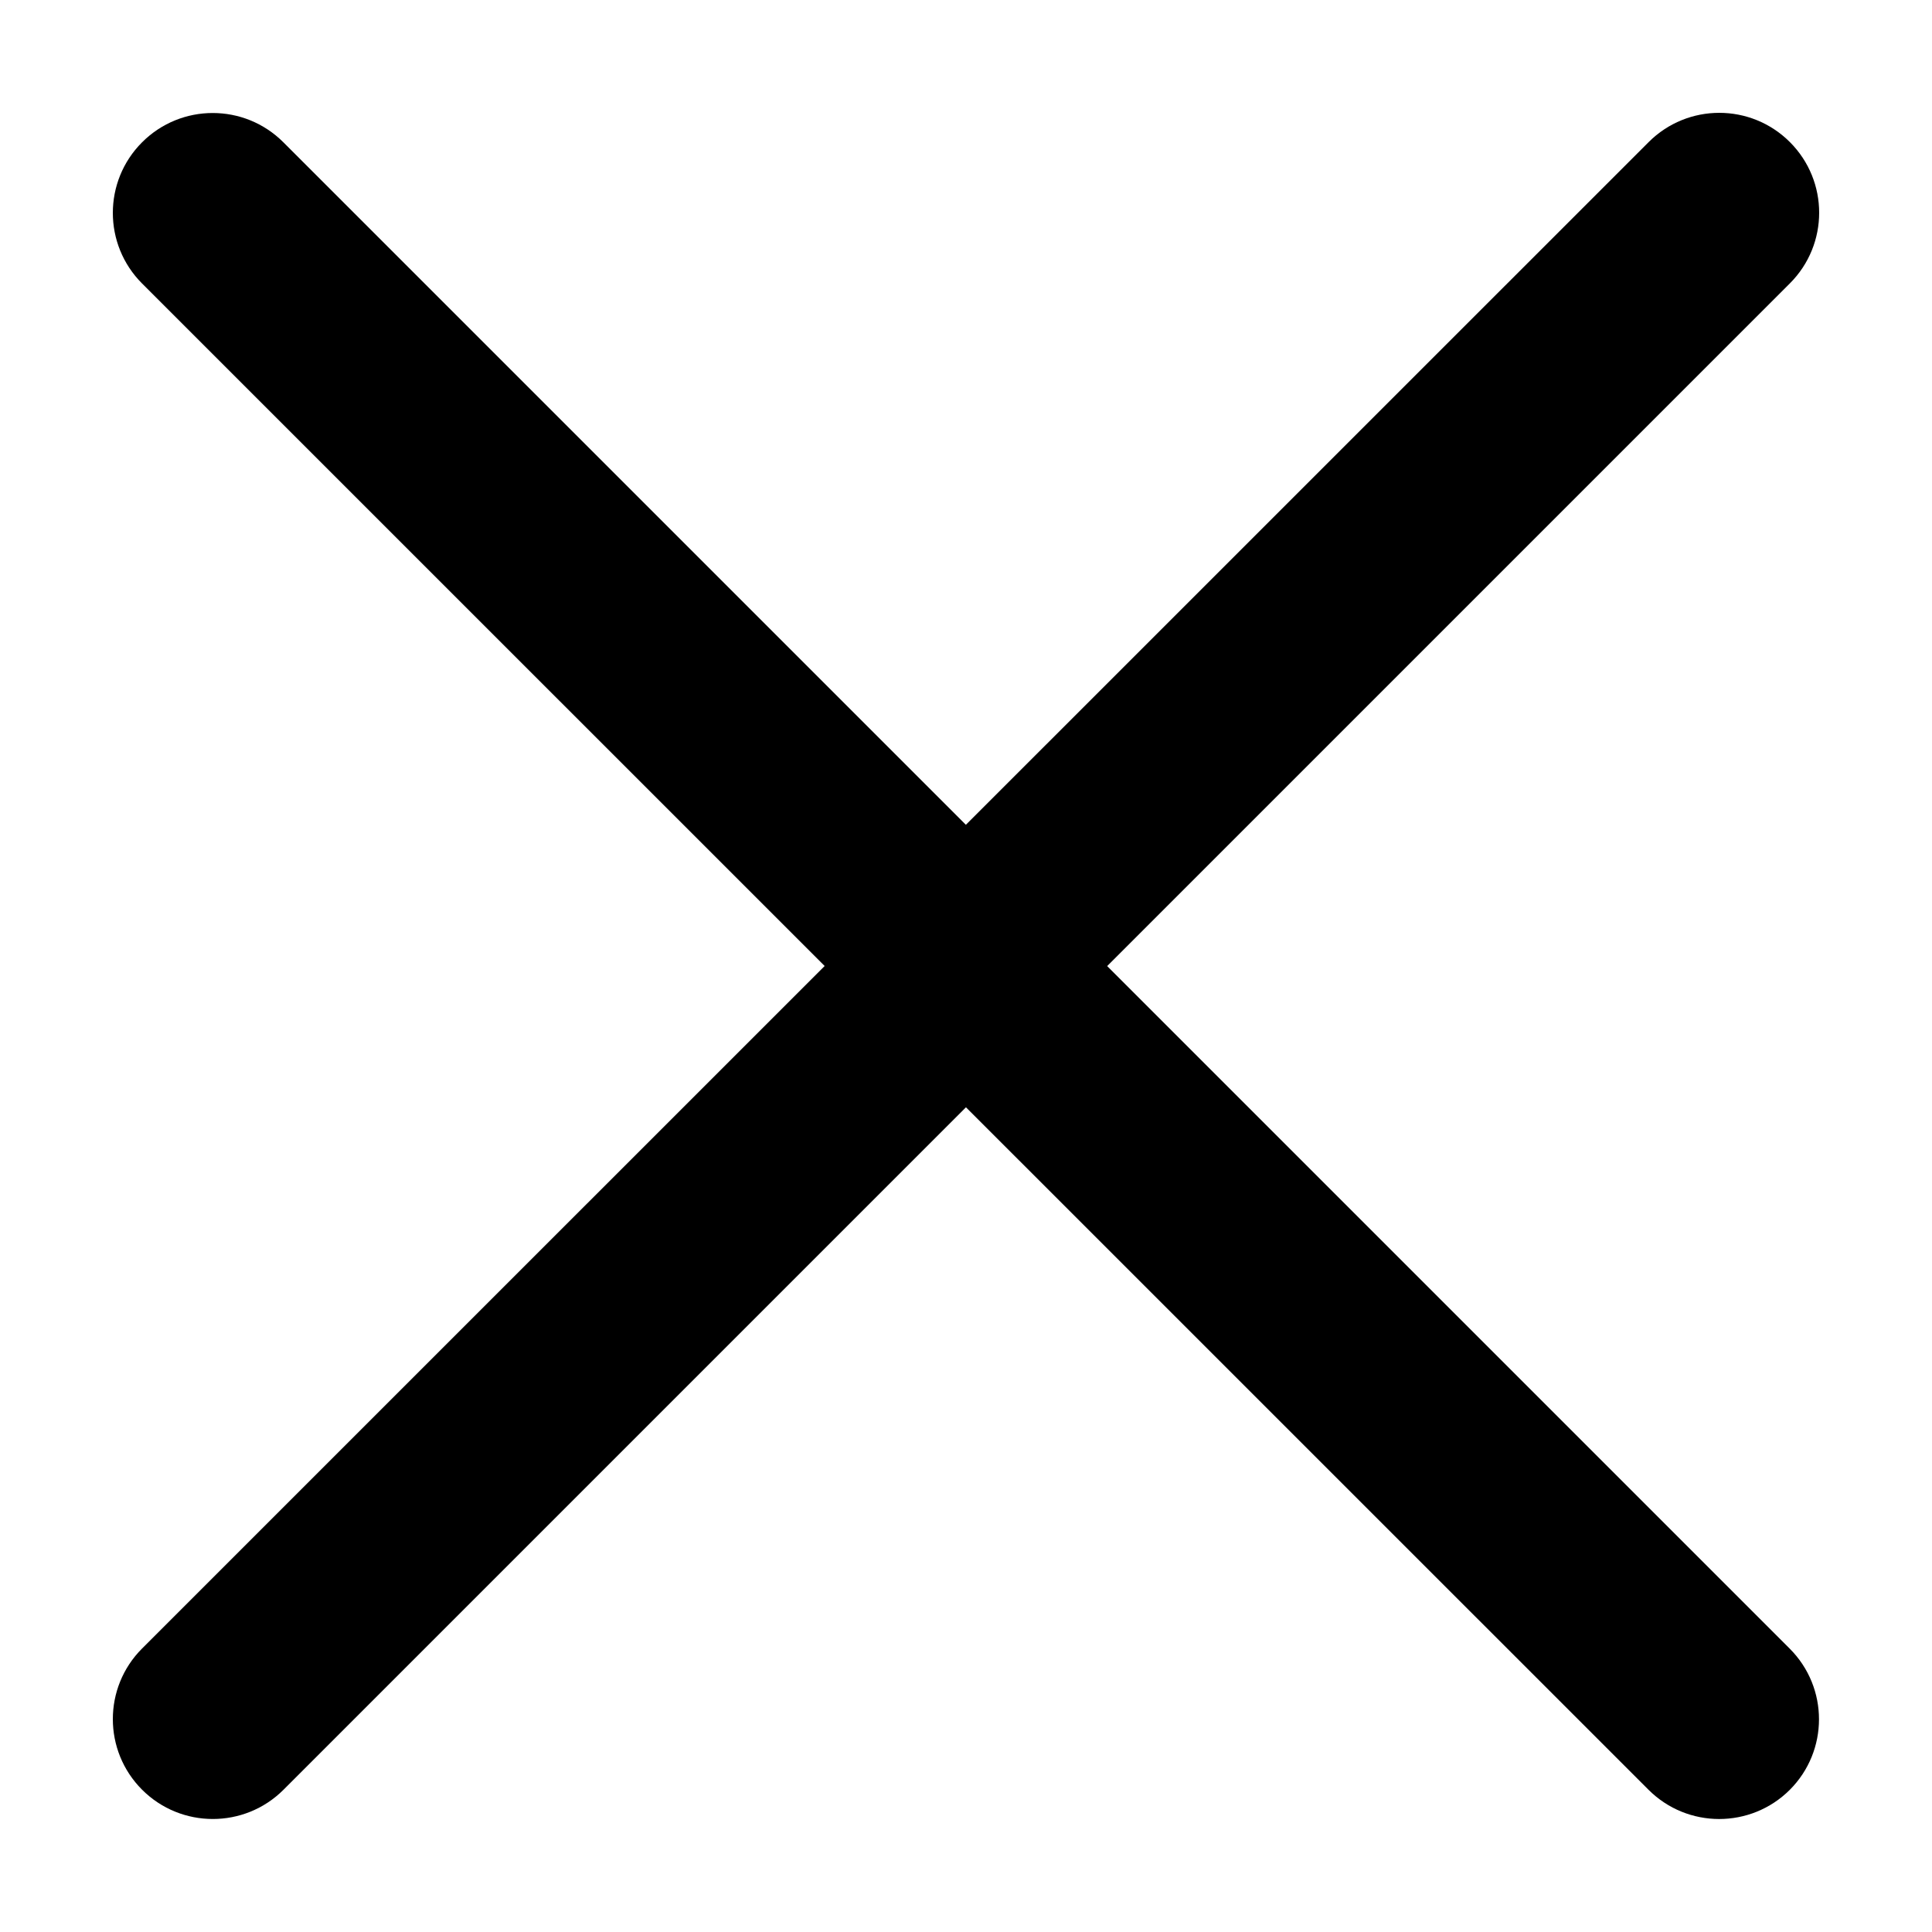 <?xml version="1.0" encoding="utf-8"?>
<!-- Generator: Adobe Illustrator 27.0.0, SVG Export Plug-In . SVG Version: 6.00 Build 0)  -->
<svg version="1.1" xmlns="http://www.w3.org/2000/svg" xmlns:xlink="http://www.w3.org/1999/xlink" x="0px" y="0px"
	 viewBox="0 0 113.39 113.39" style="enable-background:new 0 0 113.39 113.39;" xml:space="preserve">
<style type="text/css">
	.st0{display:none;}
	.st1{display:inline;fill-rule:evenodd;clip-rule:evenodd;}
	.st2{fill-rule:evenodd;clip-rule:evenodd;}
</style>
<g id="Calque_1" class="st0">
	<path class="st1" d="M104.07,15.71H9.32c-2.45,0-4.44-1.99-4.44-4.44v0c0-2.45,1.99-4.44,4.44-4.44h94.75
		c2.45,0,4.44,1.99,4.44,4.44v0C108.51,13.72,106.52,15.71,104.07,15.71z"/>
	<path class="st1" d="M104.07,38.61H9.32c-2.45,0-4.44,1.99-4.44,4.44v0c0,2.45,1.99,4.44,4.44,4.44h94.75
		c2.45,0,4.44-1.99,4.44-4.44v0C108.51,40.6,106.52,38.61,104.07,38.61z"/>
	<path class="st1" d="M104.07,68.54H9.32c-2.45,0-4.44,1.99-4.44,4.44v0c0,2.45,1.99,4.44,4.44,4.44h94.75
		c2.45,0,4.44-1.99,4.44-4.44v0C108.51,70.53,106.52,68.54,104.07,68.54z"/>
	<path class="st1" d="M104.07,108.95H9.32c-2.45,0-4.44-1.99-4.44-4.44v0c0-2.45,1.99-4.44,4.44-4.44h94.75
		c2.45,0,4.44,1.99,4.44,4.44v0C108.51,106.96,106.52,108.95,104.07,108.95z"/>
</g>
<g id="Calque_2">
	<path class="st2" d="M96.75,105.04L8.34,16.64c-2.29-2.29-2.29-6,0-8.29l0,0c2.29-2.29,6-2.29,8.29,0l88.41,88.41
		c2.29,2.29,2.29,6,0,8.29l0,0C102.75,107.33,99.04,107.33,96.75,105.04z"/>
	<path class="st2" d="M16.64,105.04l88.41-88.41c2.29-2.29,2.29-6,0-8.29l0,0c-2.29-2.29-6-2.29-8.29,0L8.34,96.75
		c-2.29,2.29-2.29,6,0,8.29l0,0C10.63,107.33,14.35,107.33,16.64,105.04z"/>
</g>
</svg>
